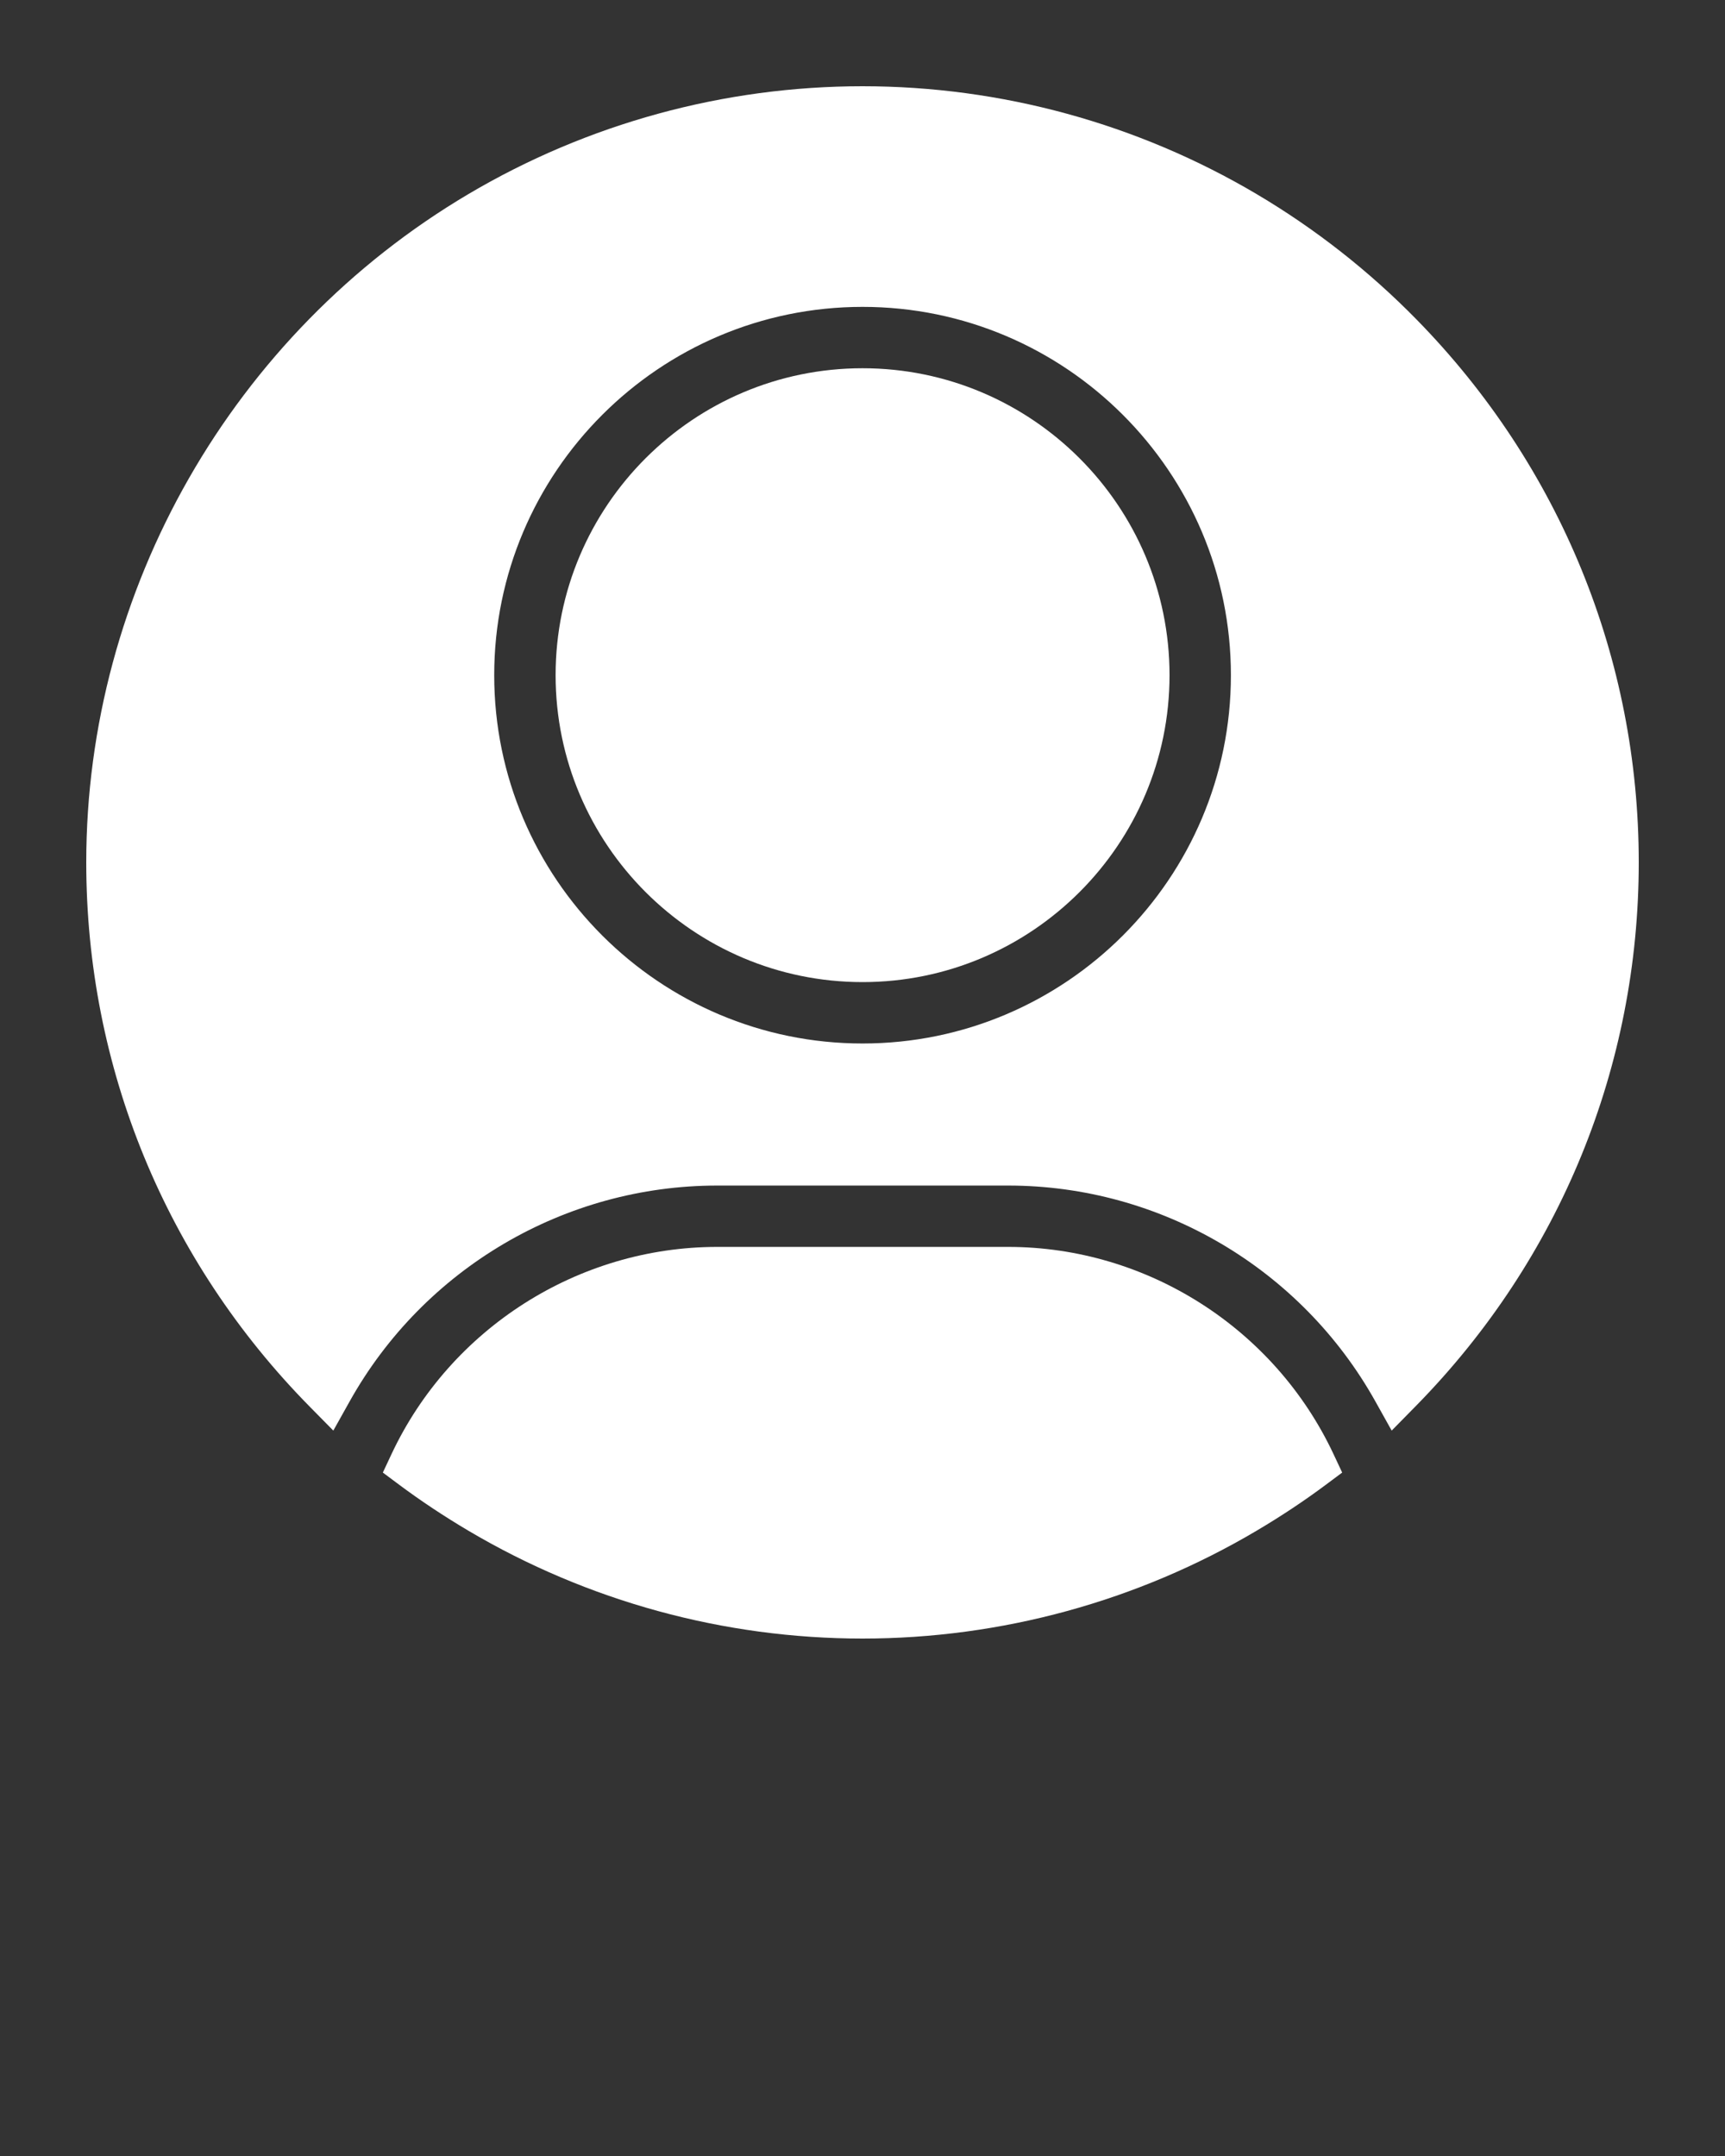 <svg xmlns="http://www.w3.org/2000/svg" xmlns:xlink="http://www.w3.org/1999/xlink" version="1.1" x="0px" y="0px" viewBox="0 0 100 125" enable-background="new 0 0 100 100" xml:space="preserve" style="stroke: #ffffff; fill: #ffffff; stroke-width: 0px"><rect x="0" y="0" width="100" height="125" fill="#333333" stroke="none"/><g display="none"><rect x="-180.877" y="-877.172" display="inline" width="1370.931" height="1263.231"/></g><g display="none" opacity="0.31"><g display="inline"><path d="M78.281,19.476l3.275-9.623l-11.482,2.586v12.529c0,0.251-0.179,0.468-0.424,0.516l-6.982,1.382v4.681L84.2,27.29    l-5.832-7.314C78.256,19.834,78.223,19.647,78.281,19.476z"/><path d="M53.4,25.103l13.516-2.673V5L51.713,8.007h-4.631v31.674H22.405c-5.637,0-10.224,4.586-10.224,10.224v17.71    c0,2.462,2.003,4.465,4.465,4.465h1.073v18.458c0,2.462,2.003,4.464,4.465,4.464h8.444c2.462,0,4.465-2.002,4.465-4.464V49.272    h11.99v20.39H53.4V48.523c3.062-1.356,5.111-4.389,5.175-7.77l0.02-1.072H53.4V25.103z"/><path d="M26.407,34.954c5.399,0,9.791-4.393,9.791-9.791s-4.392-9.791-9.791-9.791c-5.399,0-9.792,4.393-9.792,9.791    S21.008,34.954,26.407,34.954z"/></g></g><g><path d="M72.855,11.257C65.941,7.164,58.038,5,50.001,5c-8.038,0-15.941,2.164-22.855,6.257C13.486,19.346,5,34.191,5,49.999   c0,11.872,4.604,23.082,12.965,31.566l1.358,1.378l0.944-1.689c4.314-7.721,12.48-12.518,21.311-12.518h16.866   c8.821,0,16.978,4.797,21.29,12.518l0.943,1.689l1.457-1.482C90.431,72.988,95,61.814,95,49.999   c0-11.814-4.569-22.987-12.866-31.46C79.371,15.717,76.249,13.267,72.855,11.257z M50.003,60.499   c-11.774,0-21.353-9.579-21.353-21.353c0-11.774,9.579-21.354,21.353-21.354c11.775,0,21.354,9.579,21.354,21.354   C71.357,50.92,61.777,60.499,50.003,60.499z"/><path d="M50.003,21.35c-9.812,0-17.794,7.983-17.794,17.795c0,9.812,7.982,17.795,17.794,17.795   c9.813,0,17.796-7.983,17.796-17.795C67.799,29.333,59.815,21.35,50.003,21.35z"/><path d="M77.807,85.376l-0.503-1.073c-3.424-7.296-10.828-12.01-18.861-12.01H41.578c-8.044,0-15.455,4.714-18.881,12.01   l-0.503,1.073l0.949,0.708c1.24,0.925,2.586,1.819,4.001,2.658C34.058,92.836,41.962,95,50.001,95   c8.039,0,15.942-2.164,22.857-6.259c1.414-0.837,2.76-1.731,4-2.657L77.807,85.376z"/></g></svg>